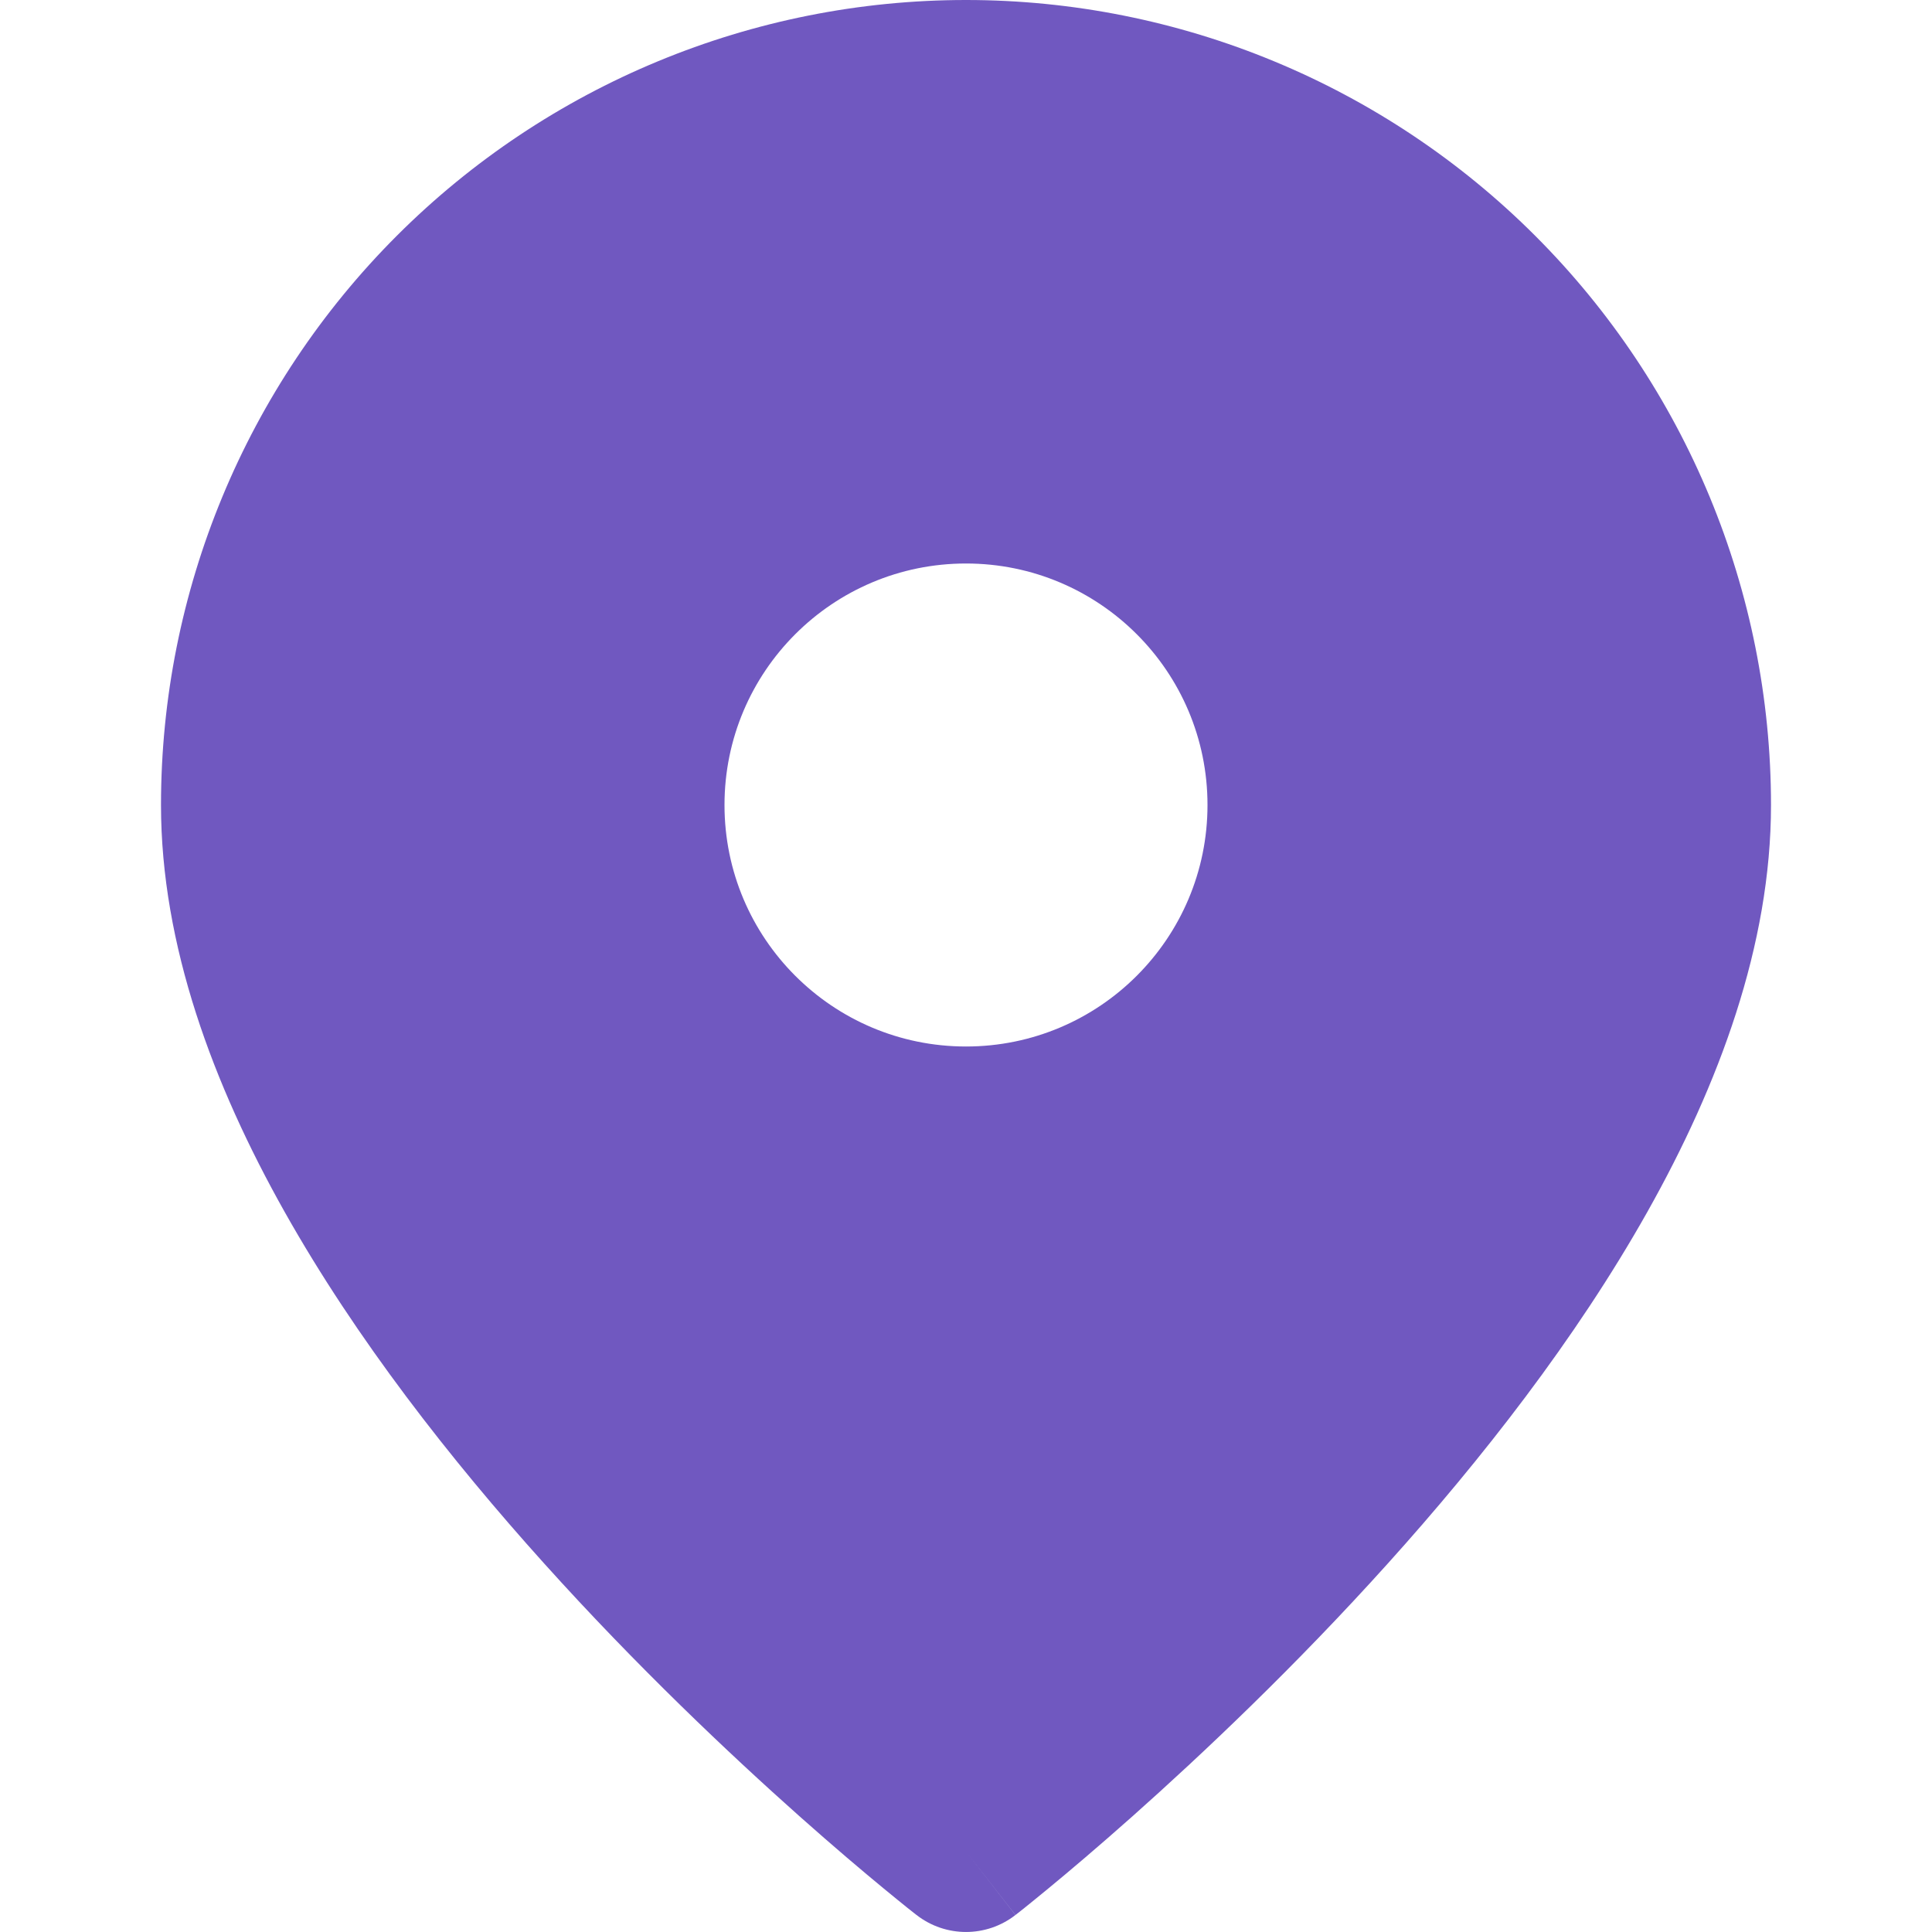 <!DOCTYPE svg PUBLIC "-//W3C//DTD SVG 1.1//EN" "http://www.w3.org/Graphics/SVG/1.1/DTD/svg11.dtd">
<!-- Uploaded to: SVG Repo, www.svgrepo.com, Transformed by: SVG Repo Mixer Tools -->
<svg width="64px" height="64px" viewBox="0 0 24 24" fill="none" xmlns="http://www.w3.org/2000/svg">
<g id="SVGRepo_bgCarrier" stroke-width="0"/>
<g id="SVGRepo_tracerCarrier" stroke-linecap="round" stroke-linejoin="round"/>
<g id="SVGRepo_iconCarrier"> <path fill-rule="evenodd" clip-rule="evenodd" d="M11.386 23.789L11.383 23.787L11.377 23.782L11.355 23.765C11.336 23.75 11.309 23.729 11.274 23.701C11.205 23.645 11.104 23.564 10.977 23.459C10.722 23.249 10.361 22.944 9.929 22.56C9.067 21.793 7.913 20.704 6.757 19.419C5.603 18.137 4.427 16.639 3.535 15.053C2.648 13.476 2 11.739 2 10C2 7.348 3.054 4.804 4.929 2.929C6.804 1.054 9.348 0 12 0C14.652 0 17.196 1.054 19.071 2.929C20.946 4.804 22 7.348 22 10C22 11.739 21.352 13.476 20.465 15.053C19.573 16.639 18.397 18.137 17.243 19.419C16.087 20.704 14.933 21.793 14.071 22.56C13.639 22.944 13.278 23.249 13.023 23.459C12.896 23.564 12.795 23.645 12.726 23.701C12.691 23.729 12.664 23.75 12.645 23.765L12.623 23.782L12.617 23.787L12.615 23.788C12.615 23.788 12.614 23.789 12 23L12.614 23.789C12.253 24.07 11.747 24.07 11.386 23.789ZM12 23L11.386 23.789C11.386 23.789 11.386 23.789 12 23ZM15 10C15 11.657 13.657 13 12 13C10.343 13 9 11.657 9 10C9 8.343 10.343 7 12 7C13.657 7 15 8.343 15 10Z" fill="#7058C0"/> </g>
</svg>